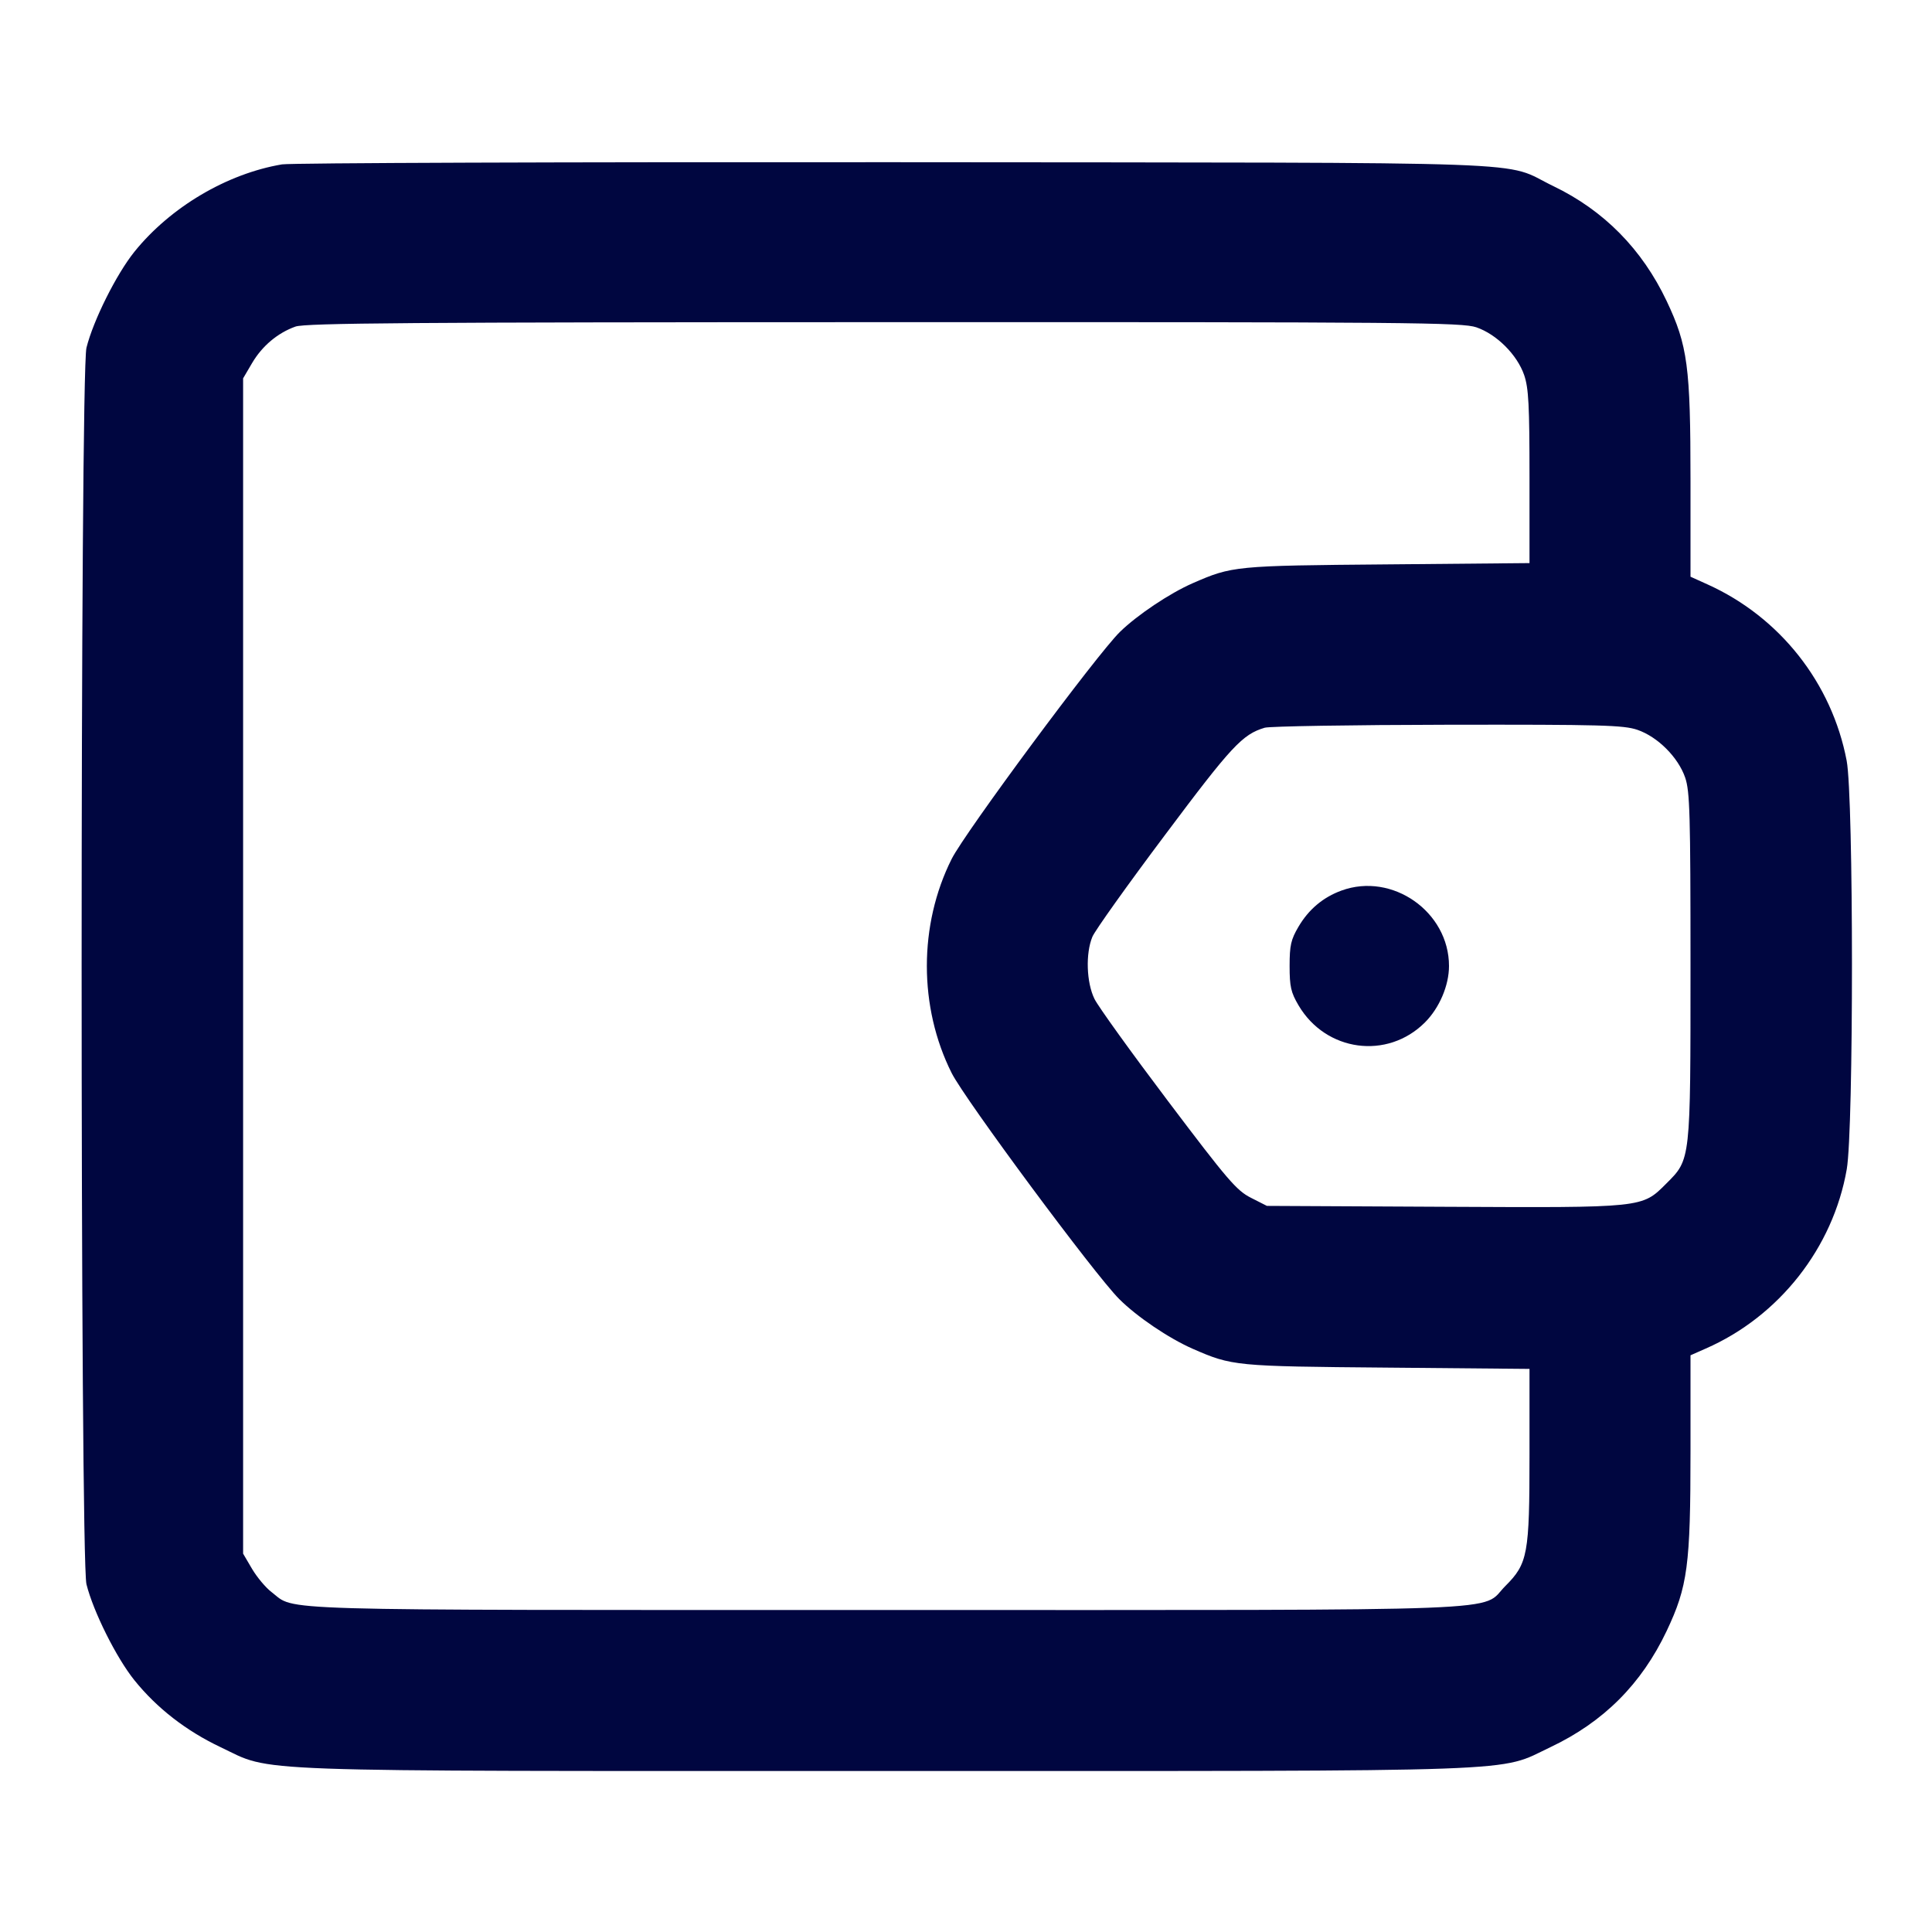 <svg xmlns="http://www.w3.org/2000/svg" width="24" height="24" fill="currentColor" class="mmi mmi-wallet" viewBox="0 0 24 24"><path d="M3.503 2.042 C 2.818 2.158,2.117 2.573,1.670 3.127 C 1.445 3.407,1.159 3.980,1.074 4.320 C 0.994 4.647,0.994 19.353,1.074 19.680 C 1.159 20.020,1.445 20.593,1.670 20.873 C 1.950 21.220,2.312 21.501,2.740 21.704 C 3.406 22.019,2.877 22.000,11.000 22.000 C 19.123 22.000,18.594 22.019,19.260 21.704 C 19.920 21.391,20.391 20.920,20.704 20.260 C 20.965 19.708,21.000 19.446,21.000 18.033 L 21.000 16.836 21.190 16.752 C 22.101 16.353,22.771 15.501,22.941 14.525 C 23.028 14.027,23.027 9.910,22.940 9.450 C 22.756 8.484,22.109 7.664,21.210 7.259 L 21.000 7.164 21.000 5.967 C 21.000 4.554,20.965 4.292,20.704 3.740 C 20.398 3.095,19.924 2.614,19.296 2.312 C 18.636 1.994,19.412 2.023,11.120 2.015 C 7.039 2.012,3.611 2.024,3.503 2.042 M18.340 4.066 C 18.593 4.153,18.847 4.407,18.934 4.660 C 18.989 4.822,19.000 5.033,19.000 5.925 L 19.000 6.995 17.230 7.011 C 15.339 7.027,15.306 7.031,14.816 7.245 C 14.530 7.370,14.127 7.640,13.913 7.849 C 13.628 8.126,11.987 10.341,11.822 10.670 C 11.411 11.489,11.411 12.511,11.822 13.330 C 11.987 13.658,13.600 15.835,13.903 16.137 C 14.123 16.357,14.518 16.624,14.816 16.755 C 15.306 16.969,15.339 16.973,17.230 16.989 L 19.000 17.005 19.000 18.075 C 19.000 19.308,18.979 19.423,18.701 19.701 C 18.377 20.025,19.023 20.000,10.998 20.000 C 3.201 20.000,3.683 20.014,3.374 19.778 C 3.301 19.723,3.192 19.592,3.131 19.489 L 3.020 19.300 3.020 12.000 L 3.020 4.700 3.131 4.511 C 3.256 4.298,3.449 4.136,3.670 4.057 C 3.793 4.013,5.104 4.003,10.983 4.002 C 17.548 4.000,18.162 4.006,18.340 4.066 M20.340 9.066 C 20.593 9.153,20.847 9.407,20.934 9.660 C 20.992 9.831,21.000 10.108,21.000 12.000 C 21.000 14.429,21.003 14.399,20.700 14.702 C 20.395 15.007,20.429 15.003,17.936 14.991 L 15.738 14.980 15.539 14.879 C 15.361 14.789,15.250 14.659,14.510 13.679 C 14.054 13.075,13.642 12.503,13.596 12.409 C 13.496 12.205,13.484 11.844,13.570 11.637 C 13.602 11.560,14.007 10.992,14.470 10.375 C 15.300 9.266,15.433 9.123,15.711 9.040 C 15.771 9.022,16.793 9.005,17.983 9.003 C 19.897 9.000,20.168 9.008,20.340 9.066 M16.664 11.063 C 16.436 11.146,16.257 11.297,16.131 11.511 C 16.036 11.672,16.020 11.744,16.020 12.000 C 16.020 12.256,16.036 12.328,16.131 12.489 C 16.470 13.065,17.234 13.168,17.701 12.701 C 17.881 12.521,18.000 12.242,18.000 12.000 C 18.000 11.326,17.295 10.832,16.664 11.063 " fill="#000640" stroke="none" fill-rule="evenodd"></path></svg>